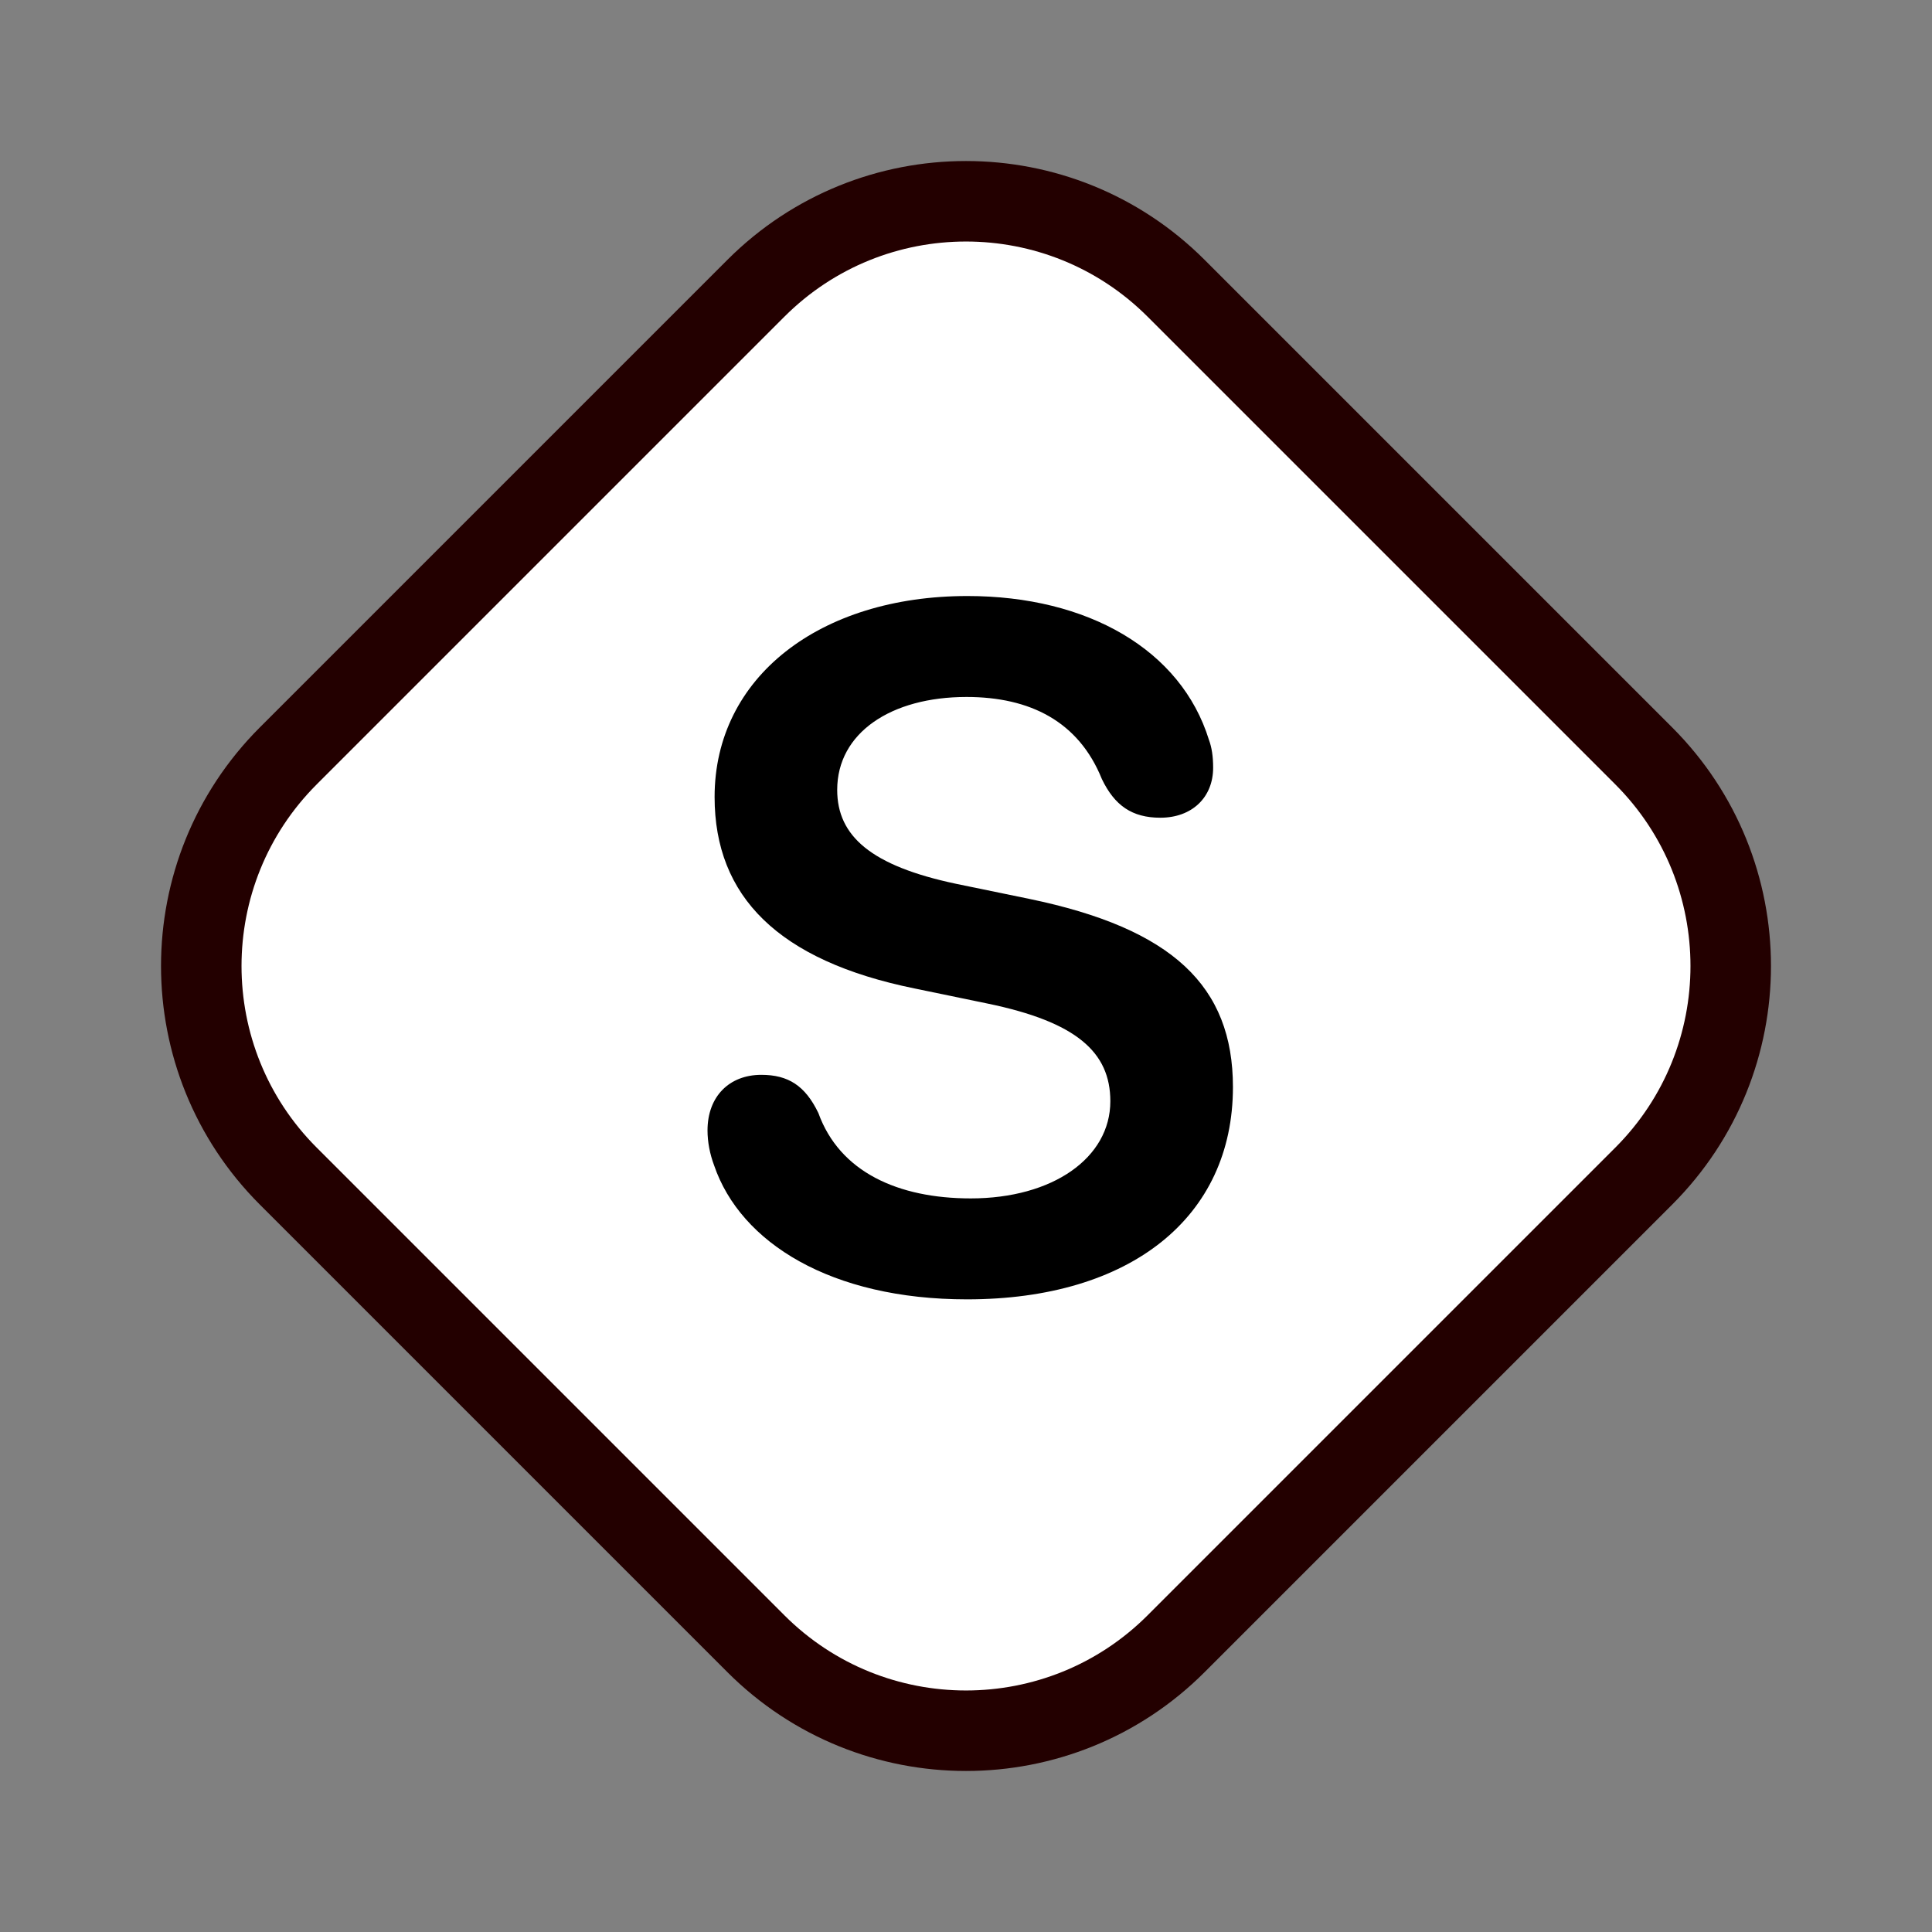 <svg width="24" height="24" viewBox="0 0 24 24" fill="none" xmlns="http://www.w3.org/2000/svg">
<rect x="0" y="0" width="24" height="24" fill="#808080" stroke="none"/>
<path d="M9.39 3.581C10.831 2.14 13.169 2.14 14.61 3.581L20.419 9.39C21.86 10.831 21.86 13.169 20.419 14.61L14.61 20.419C13.169 21.86 10.831 21.86 9.39 20.419L3.581 14.61C2.14 13.169 2.14 10.831 3.581 9.39L9.39 3.581Z" fill="white" stroke="#230000"/>
<path d="M12.012 16.141C14.045 16.141 15.316 15.121 15.316 13.504C15.316 12.25 14.566 11.535 12.785 11.166L11.877 10.979C10.822 10.756 10.4 10.387 10.4 9.812C10.4 9.104 11.068 8.658 12.006 8.658C12.797 8.658 13.4 8.963 13.688 9.678C13.846 10.006 14.062 10.158 14.414 10.158C14.807 10.158 15.07 9.906 15.07 9.537C15.07 9.396 15.053 9.285 15.018 9.191C14.672 8.072 13.512 7.404 12.018 7.404C10.184 7.404 8.877 8.412 8.877 9.9C8.877 11.137 9.668 11.934 11.361 12.279L12.27 12.467C13.371 12.695 13.793 13.07 13.793 13.68C13.793 14.383 13.078 14.887 12.059 14.887C11.156 14.887 10.43 14.559 10.166 13.826C10.002 13.486 9.791 13.352 9.457 13.352C9.059 13.352 8.789 13.621 8.789 14.043C8.789 14.184 8.818 14.336 8.871 14.477C9.199 15.438 10.324 16.141 12.012 16.141Z" fill="currentColor"/>
</svg>
